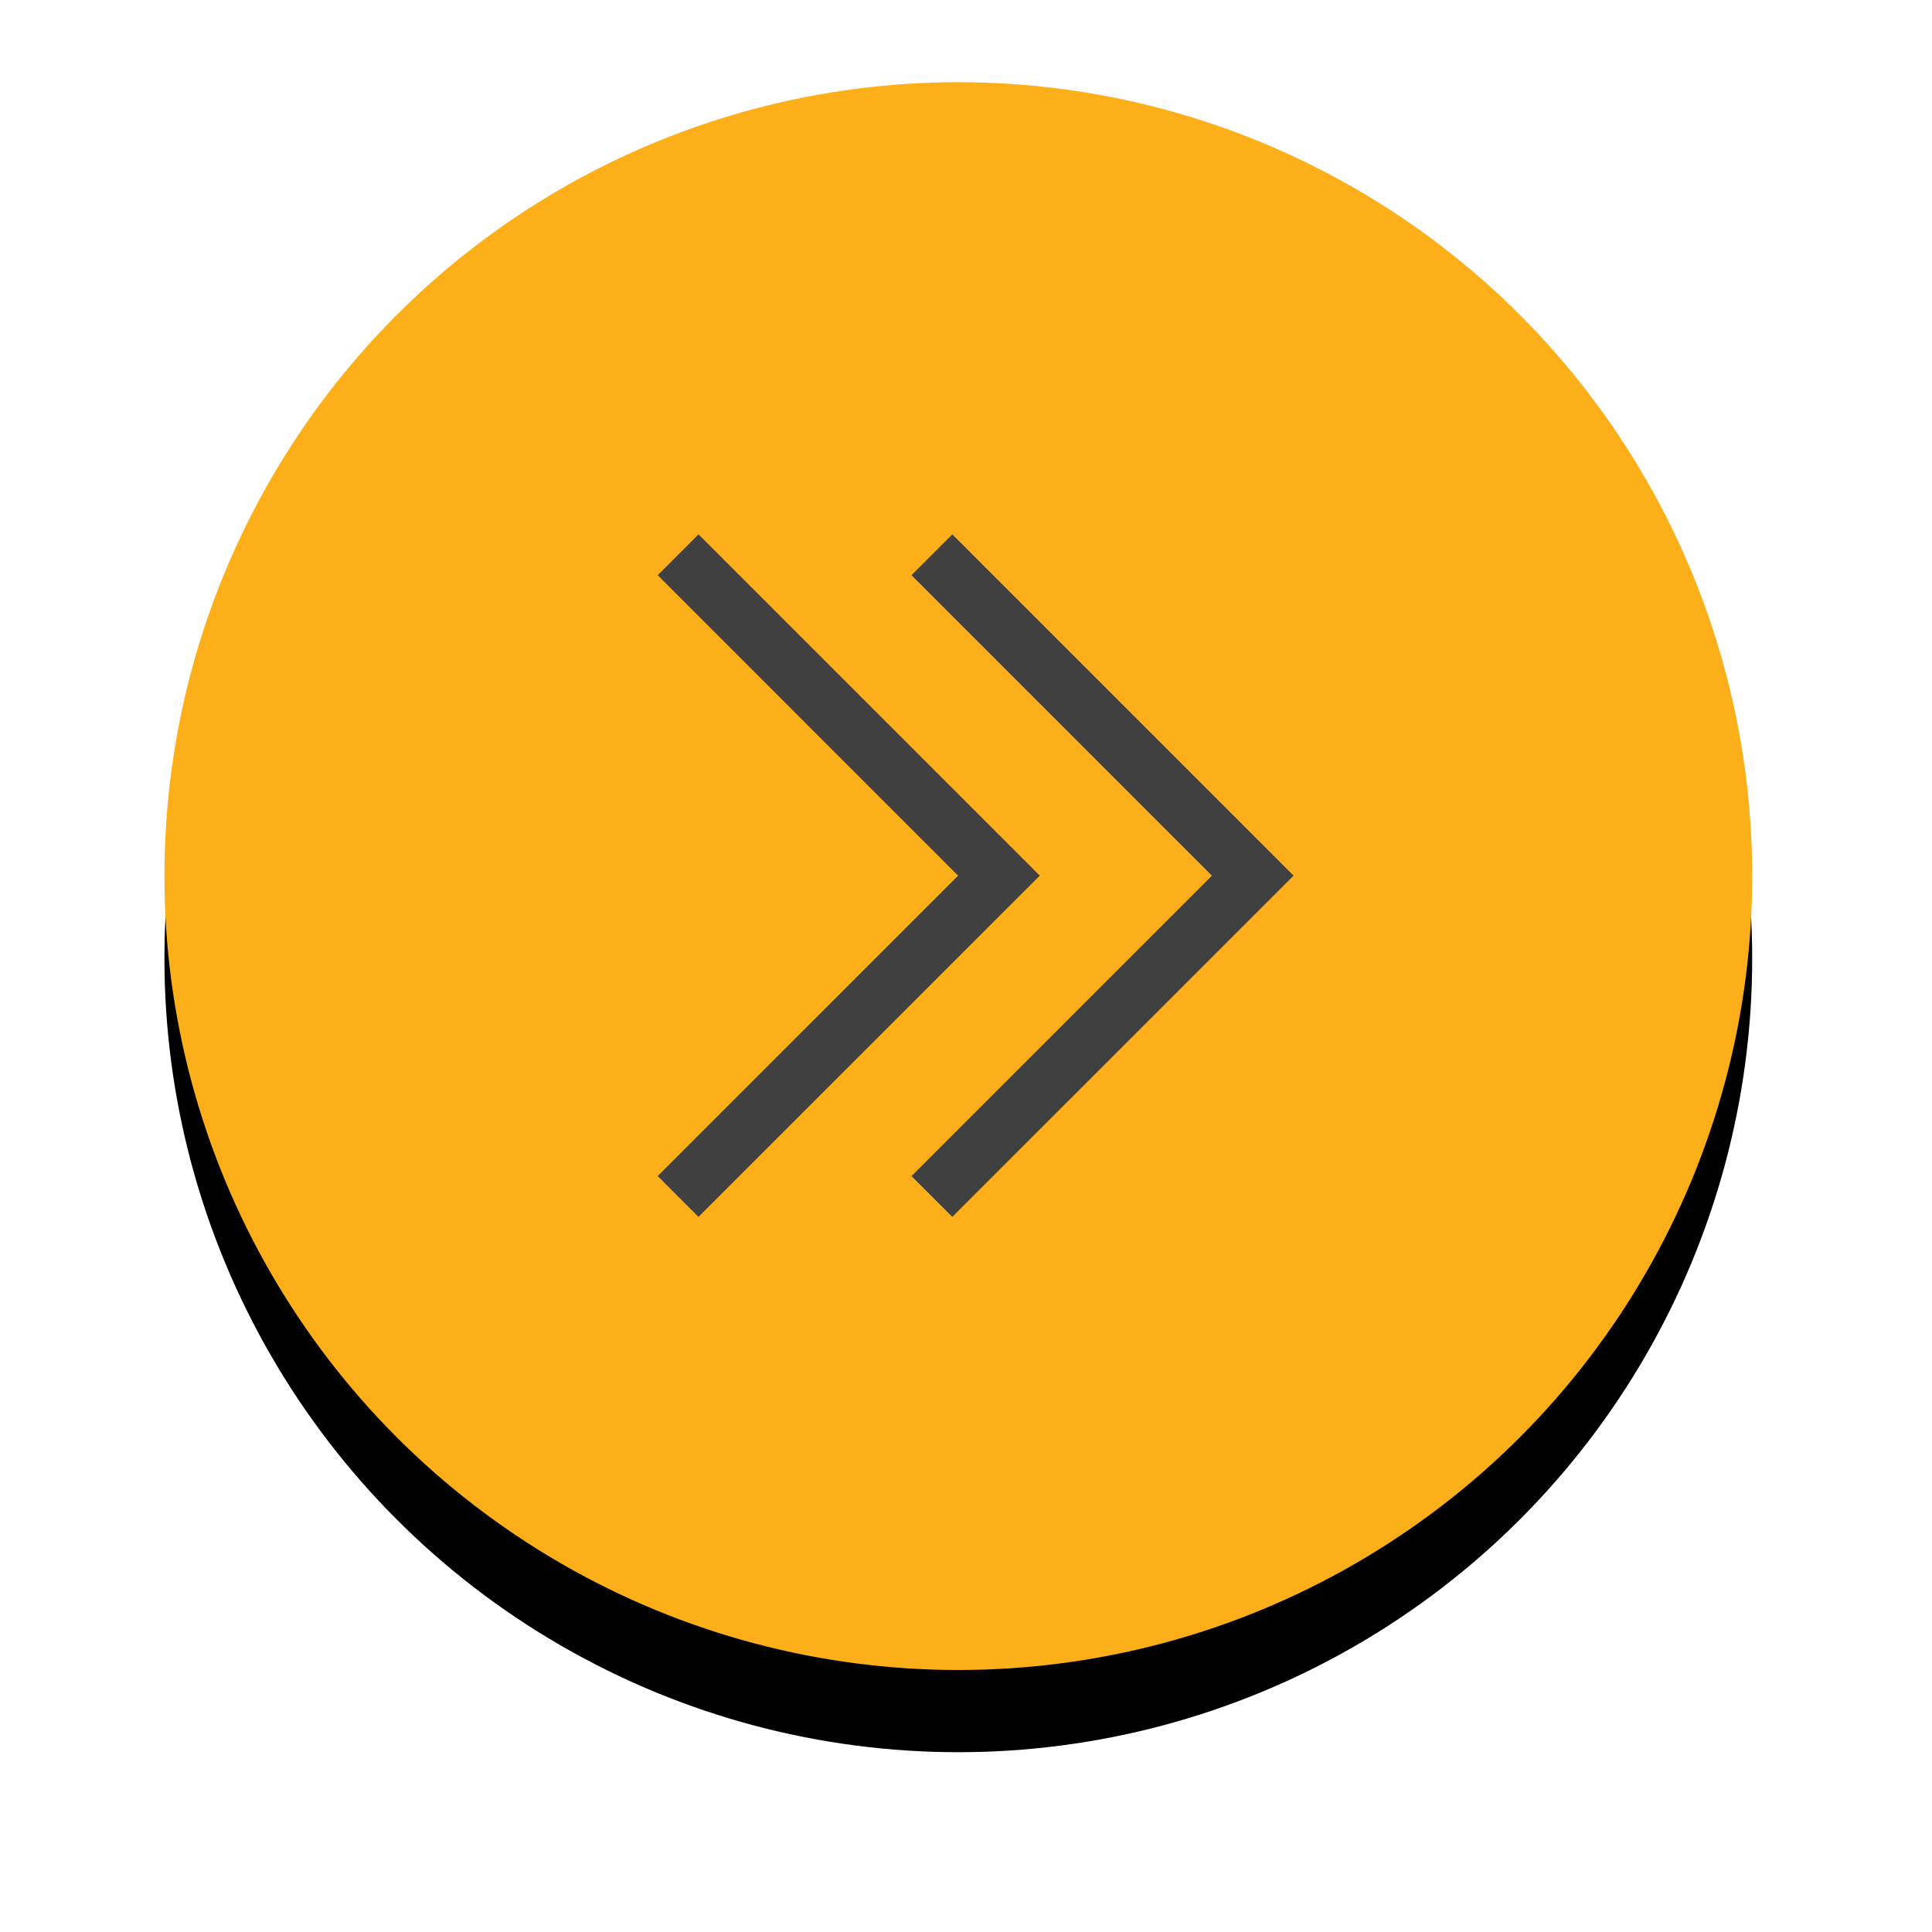 <?xml version="1.0" encoding="UTF-8"?>
<svg width="47px" height="47px" viewBox="0 0 47 47" version="1.1" xmlns="http://www.w3.org/2000/svg" xmlns:xlink="http://www.w3.org/1999/xlink">
    <!-- Generator: Sketch 46 (44423) - http://www.bohemiancoding.com/sketch -->
    <title>Group 16</title>
    <desc>Created with Sketch.</desc>
    <defs>
        <circle id="path-1" cx="19.313" cy="19.313" r="19.313"></circle>
        <filter x="-18.1%" y="-12.9%" width="136.2%" height="136.2%" filterUnits="objectBoundingBox" id="filter-2">
            <feOffset dx="0" dy="2" in="SourceAlpha" result="shadowOffsetOuter1"></feOffset>
            <feGaussianBlur stdDeviation="2" in="shadowOffsetOuter1" result="shadowBlurOuter1"></feGaussianBlur>
            <feColorMatrix values="0 0 0 0 0   0 0 0 0 0   0 0 0 0 0  0 0 0 0.116 0" type="matrix" in="shadowBlurOuter1"></feColorMatrix>
        </filter>
    </defs>
    <g id="Page-1" stroke="none" stroke-width="1" fill="none" fill-rule="evenodd">
        <g id="1-copy-20" transform="translate(-1246, -664)">
            <g id="Group-16" transform="translate(1250, 666)">
                <g id="Oval-4">
                    <use fill="black" fill-opacity="1" filter="url(#filter-2)" xlink:href="#path-1"></use>
                    <use fill="#FCAF18" fill-rule="evenodd" xlink:href="#path-1"></use>
                </g>
                <g id="Group-5" transform="translate(12, 11)" fill-rule="nonzero" fill="#404041">
                    <g id="fast-forward-arrows" transform="translate(6.174, 0)">
                        <polygon id="Shape" points="0.993 0 0 0.993 7.308 8.302 0 15.61 0.993 16.603 9.295 8.302"></polygon>
                    </g>
                    <g id="fast-forward-arrows-copy">
                        <polygon id="Shape" points="0.993 0 0 0.993 7.308 8.302 0 15.61 0.993 16.603 9.295 8.302"></polygon>
                    </g>
                </g>
            </g>
        </g>
    </g>
</svg>